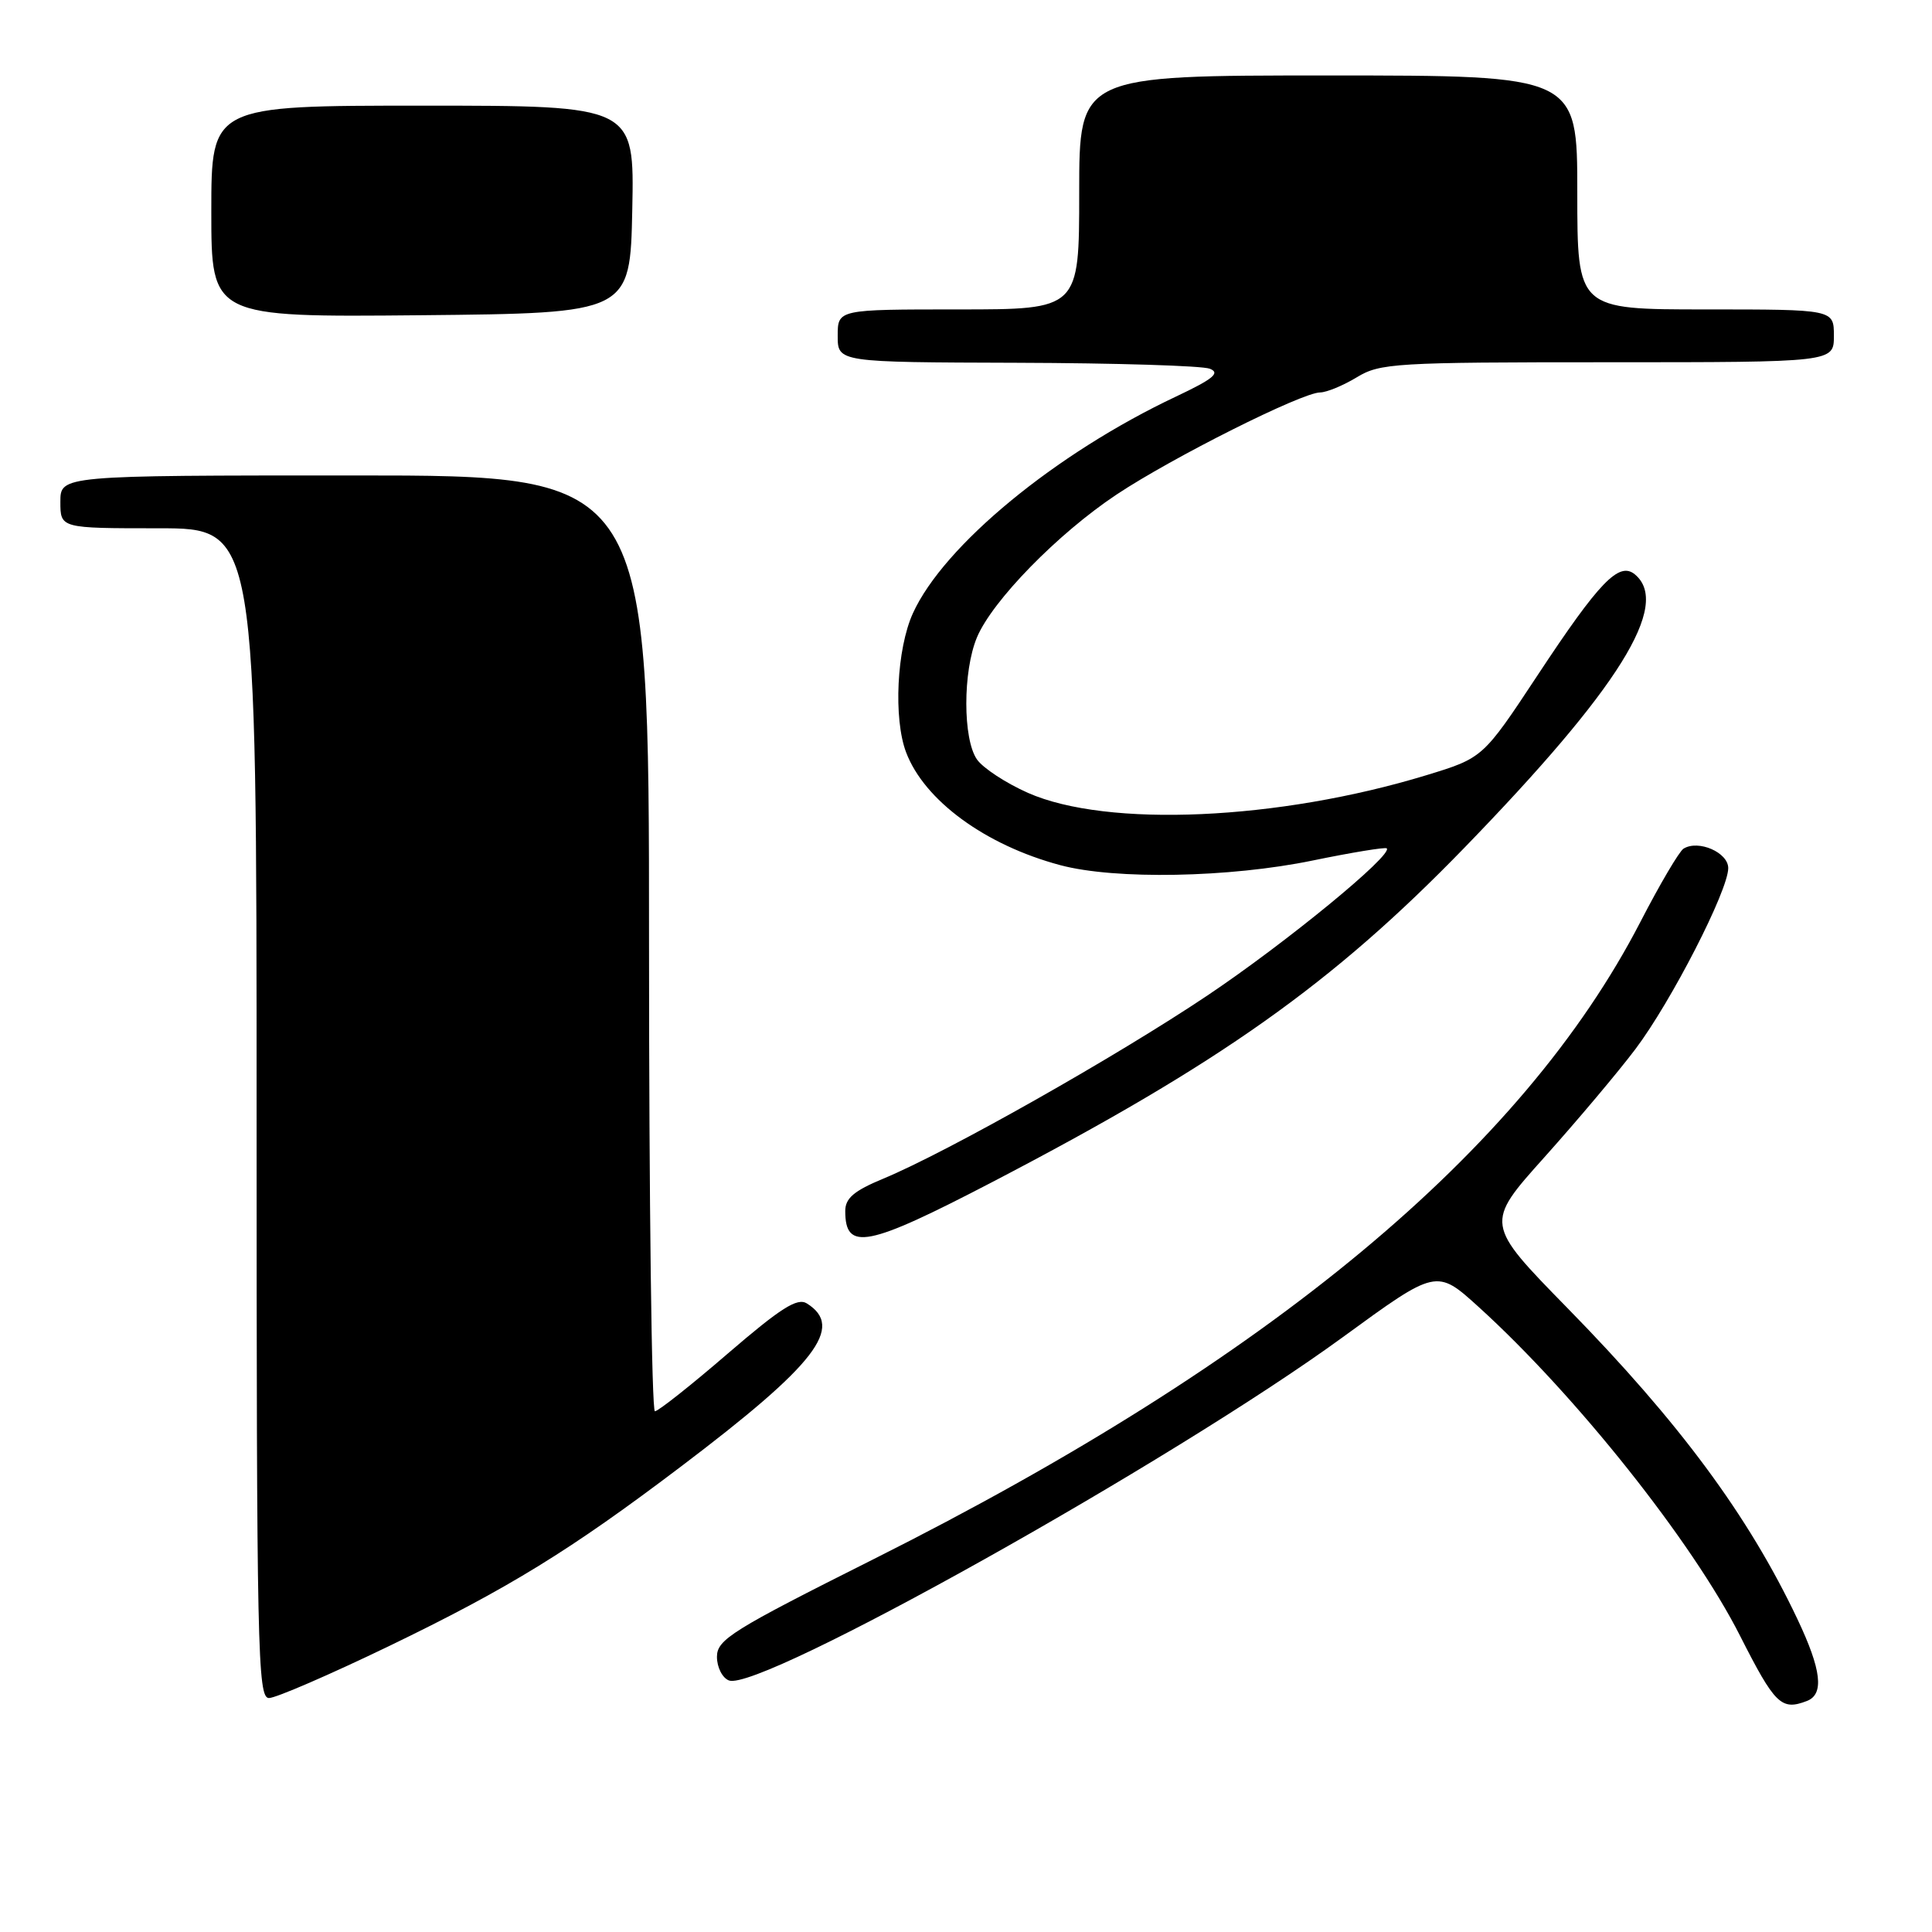 <?xml version="1.0" encoding="UTF-8" standalone="no"?>
<!DOCTYPE svg PUBLIC "-//W3C//DTD SVG 1.1//EN" "http://www.w3.org/Graphics/SVG/1.1/DTD/svg11.dtd" >
<svg xmlns="http://www.w3.org/2000/svg" xmlns:xlink="http://www.w3.org/1999/xlink" version="1.1" viewBox="0 0 256 256">
 <g >
 <path fill="currentColor"
d=" M 239.42 225.39 C 241.74 224.50 241.36 221.26 238.15 214.50 C 231.68 200.85 222.53 188.47 207.69 173.32 C 196.75 162.14 196.75 162.14 204.66 153.32 C 209.00 148.47 214.43 142.03 216.71 139.00 C 221.45 132.71 229.00 118.00 229.00 115.03 C 229.00 112.96 225.05 111.23 223.08 112.45 C 222.51 112.80 219.94 117.16 217.37 122.14 C 201.71 152.47 168.28 180.25 115.75 206.60 C 96.97 216.02 95.00 217.25 95.00 219.54 C 95.00 220.93 95.72 222.34 96.59 222.67 C 100.65 224.23 155.39 193.61 177.93 177.18 C 190.35 168.12 190.35 168.12 195.93 173.18 C 208.82 184.88 224.24 204.27 230.55 216.72 C 235.19 225.87 236.03 226.69 239.42 225.39 Z  M 51.54 218.12 C 67.39 210.46 75.56 205.44 90.25 194.31 C 108.15 180.76 111.93 175.85 106.91 172.71 C 105.65 171.92 103.46 173.31 96.44 179.35 C 91.56 183.56 87.21 187.00 86.78 187.00 C 86.35 187.00 86.00 159.10 86.00 125.00 C 86.00 63.00 86.00 63.00 47.00 63.00 C 8.00 63.00 8.00 63.00 8.00 66.50 C 8.00 70.00 8.00 70.00 21.00 70.00 C 34.00 70.00 34.00 70.00 34.00 147.50 C 34.00 218.72 34.13 225.00 35.64 225.00 C 36.55 225.00 43.70 221.90 51.54 218.12 Z  M 131.48 156.63 C 161.64 140.92 176.55 130.37 194.07 112.30 C 214.53 91.21 221.45 80.11 216.63 76.11 C 214.53 74.37 211.93 77.06 203.74 89.47 C 196.50 100.43 196.50 100.43 189.00 102.72 C 169.38 108.70 146.72 109.70 136.21 105.06 C 133.30 103.77 130.26 101.78 129.46 100.64 C 127.57 97.95 127.57 88.96 129.45 84.46 C 131.49 79.59 140.18 70.70 147.95 65.53 C 155.32 60.63 172.52 52.00 174.93 52.00 C 175.79 51.99 177.97 51.09 179.77 50.00 C 182.85 48.12 184.83 48.00 213.02 48.00 C 243.00 48.00 243.00 48.00 243.00 44.50 C 243.00 41.00 243.00 41.00 226.00 41.00 C 209.00 41.00 209.00 41.00 209.00 25.50 C 209.00 10.00 209.00 10.00 176.00 10.00 C 143.00 10.00 143.00 10.00 143.00 25.50 C 143.00 41.00 143.00 41.00 127.00 41.00 C 111.00 41.00 111.00 41.00 111.00 44.50 C 111.00 48.00 111.00 48.00 134.75 48.07 C 147.81 48.11 159.32 48.46 160.31 48.86 C 161.73 49.42 160.76 50.21 155.84 52.54 C 139.87 60.07 125.04 72.28 120.96 81.27 C 118.82 85.99 118.37 95.20 120.06 99.68 C 122.47 106.06 130.56 111.99 140.50 114.64 C 147.76 116.58 162.92 116.30 173.95 114.02 C 179.15 112.95 183.56 112.23 183.75 112.41 C 184.61 113.27 170.38 124.94 160.00 131.90 C 147.87 140.03 125.57 152.63 117.06 156.17 C 113.15 157.79 112.00 158.77 112.00 160.47 C 112.00 165.83 114.90 165.26 131.48 156.63 Z  M 83.78 27.75 C 84.06 14.00 84.06 14.00 56.03 14.00 C 28.00 14.00 28.00 14.00 28.00 28.02 C 28.00 42.03 28.00 42.03 55.75 41.77 C 83.50 41.50 83.50 41.50 83.78 27.75 Z "/>
</g>
</svg>